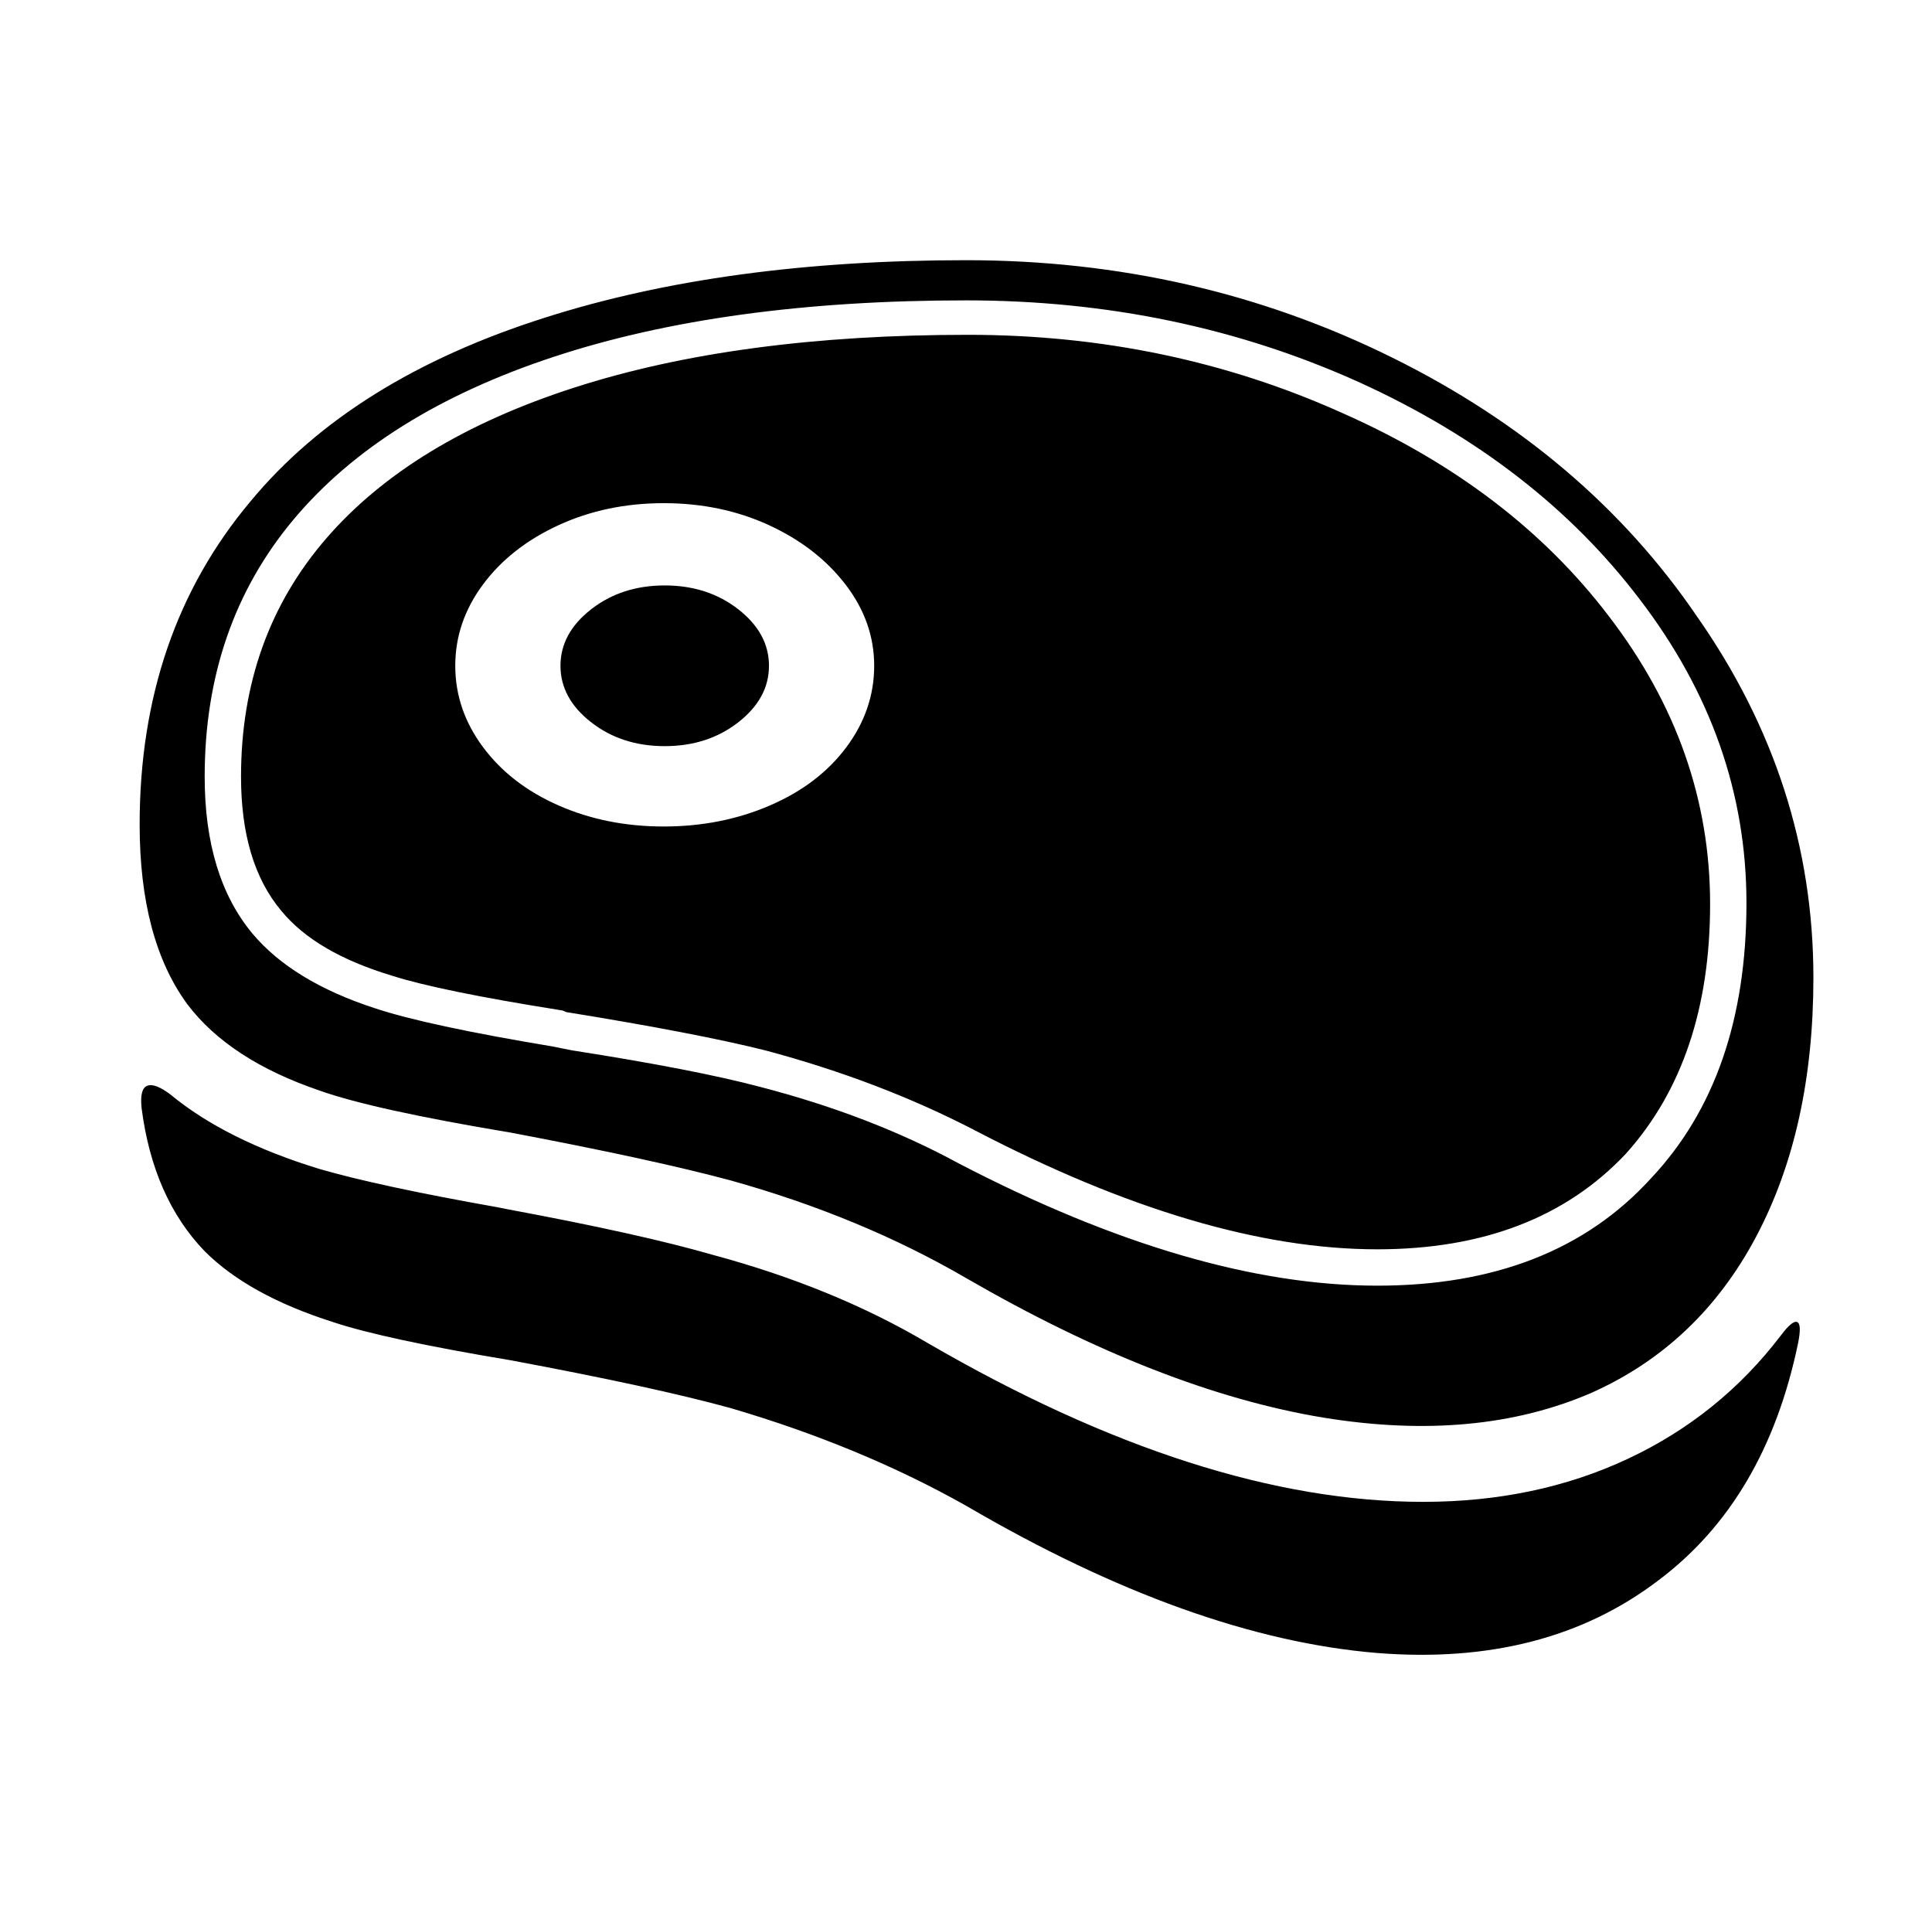 <svg xmlns="http://www.w3.org/2000/svg" viewBox="-10 0 1010 1000"><path d="M921 698q-32 42-80 64.5T734 785q-116 0-259-83-49-29-112-46-38-11-108-24l-5-1q-62-11-93-20-49-15-78-39-8-6-12-4.5T64 579q6 47 33 75 23 23 67 37 27 9 93 20 75 14 115 25 68 20 123 51 118 69 215 77 88 7 147-38 56-42 73-124 2-10-.5-11t-8.5 7zM283 528q1 0 3 1 68 11 104 20 60 16 110 42 119 62 210 62 83 0 130-50 44-49 44-130.5T831 322q-51-67-139-106-91-41-196-41-120 0-205.5 27.5t-130 79T116 406q0 45 21 70 18 22 58 34 25 8 88 18zm54-265q30 0 55 11.5t40 31 15 42.5-14.5 42.5-40 30.5-55.5 11-55-11-39.5-30.5T228 348t14.5-42.5 39.5-31 55-11.5zm158 405q102 59 187 73 80 13 140-13 56-25 86-81.5T938 511q0-102-61-189-58-85-159-135-103-51-223-51-126 0-220 30-101 32-154 96-58 69-58 169 0 60 25 94 22 29 69 45 28 10 100 22 74 14 115 25 68 19 123 51zm0-511q111 0 206 43 92 42 146 113 56 73 56 159 0 91-50 144-51 56-143 56-96 0-219-64-46-25-104-40-34-9-98-19l-10-2q-66-11-93-20-43-14-64-39-25-30-25-82 0-79 46.5-134.5t136-85T495 157zM392 348q0 17-16 29.5T337.5 390 299 377.5 283 348t16-29.5 38.5-12.5 38.5 12.5 16 29.5z"/></svg>